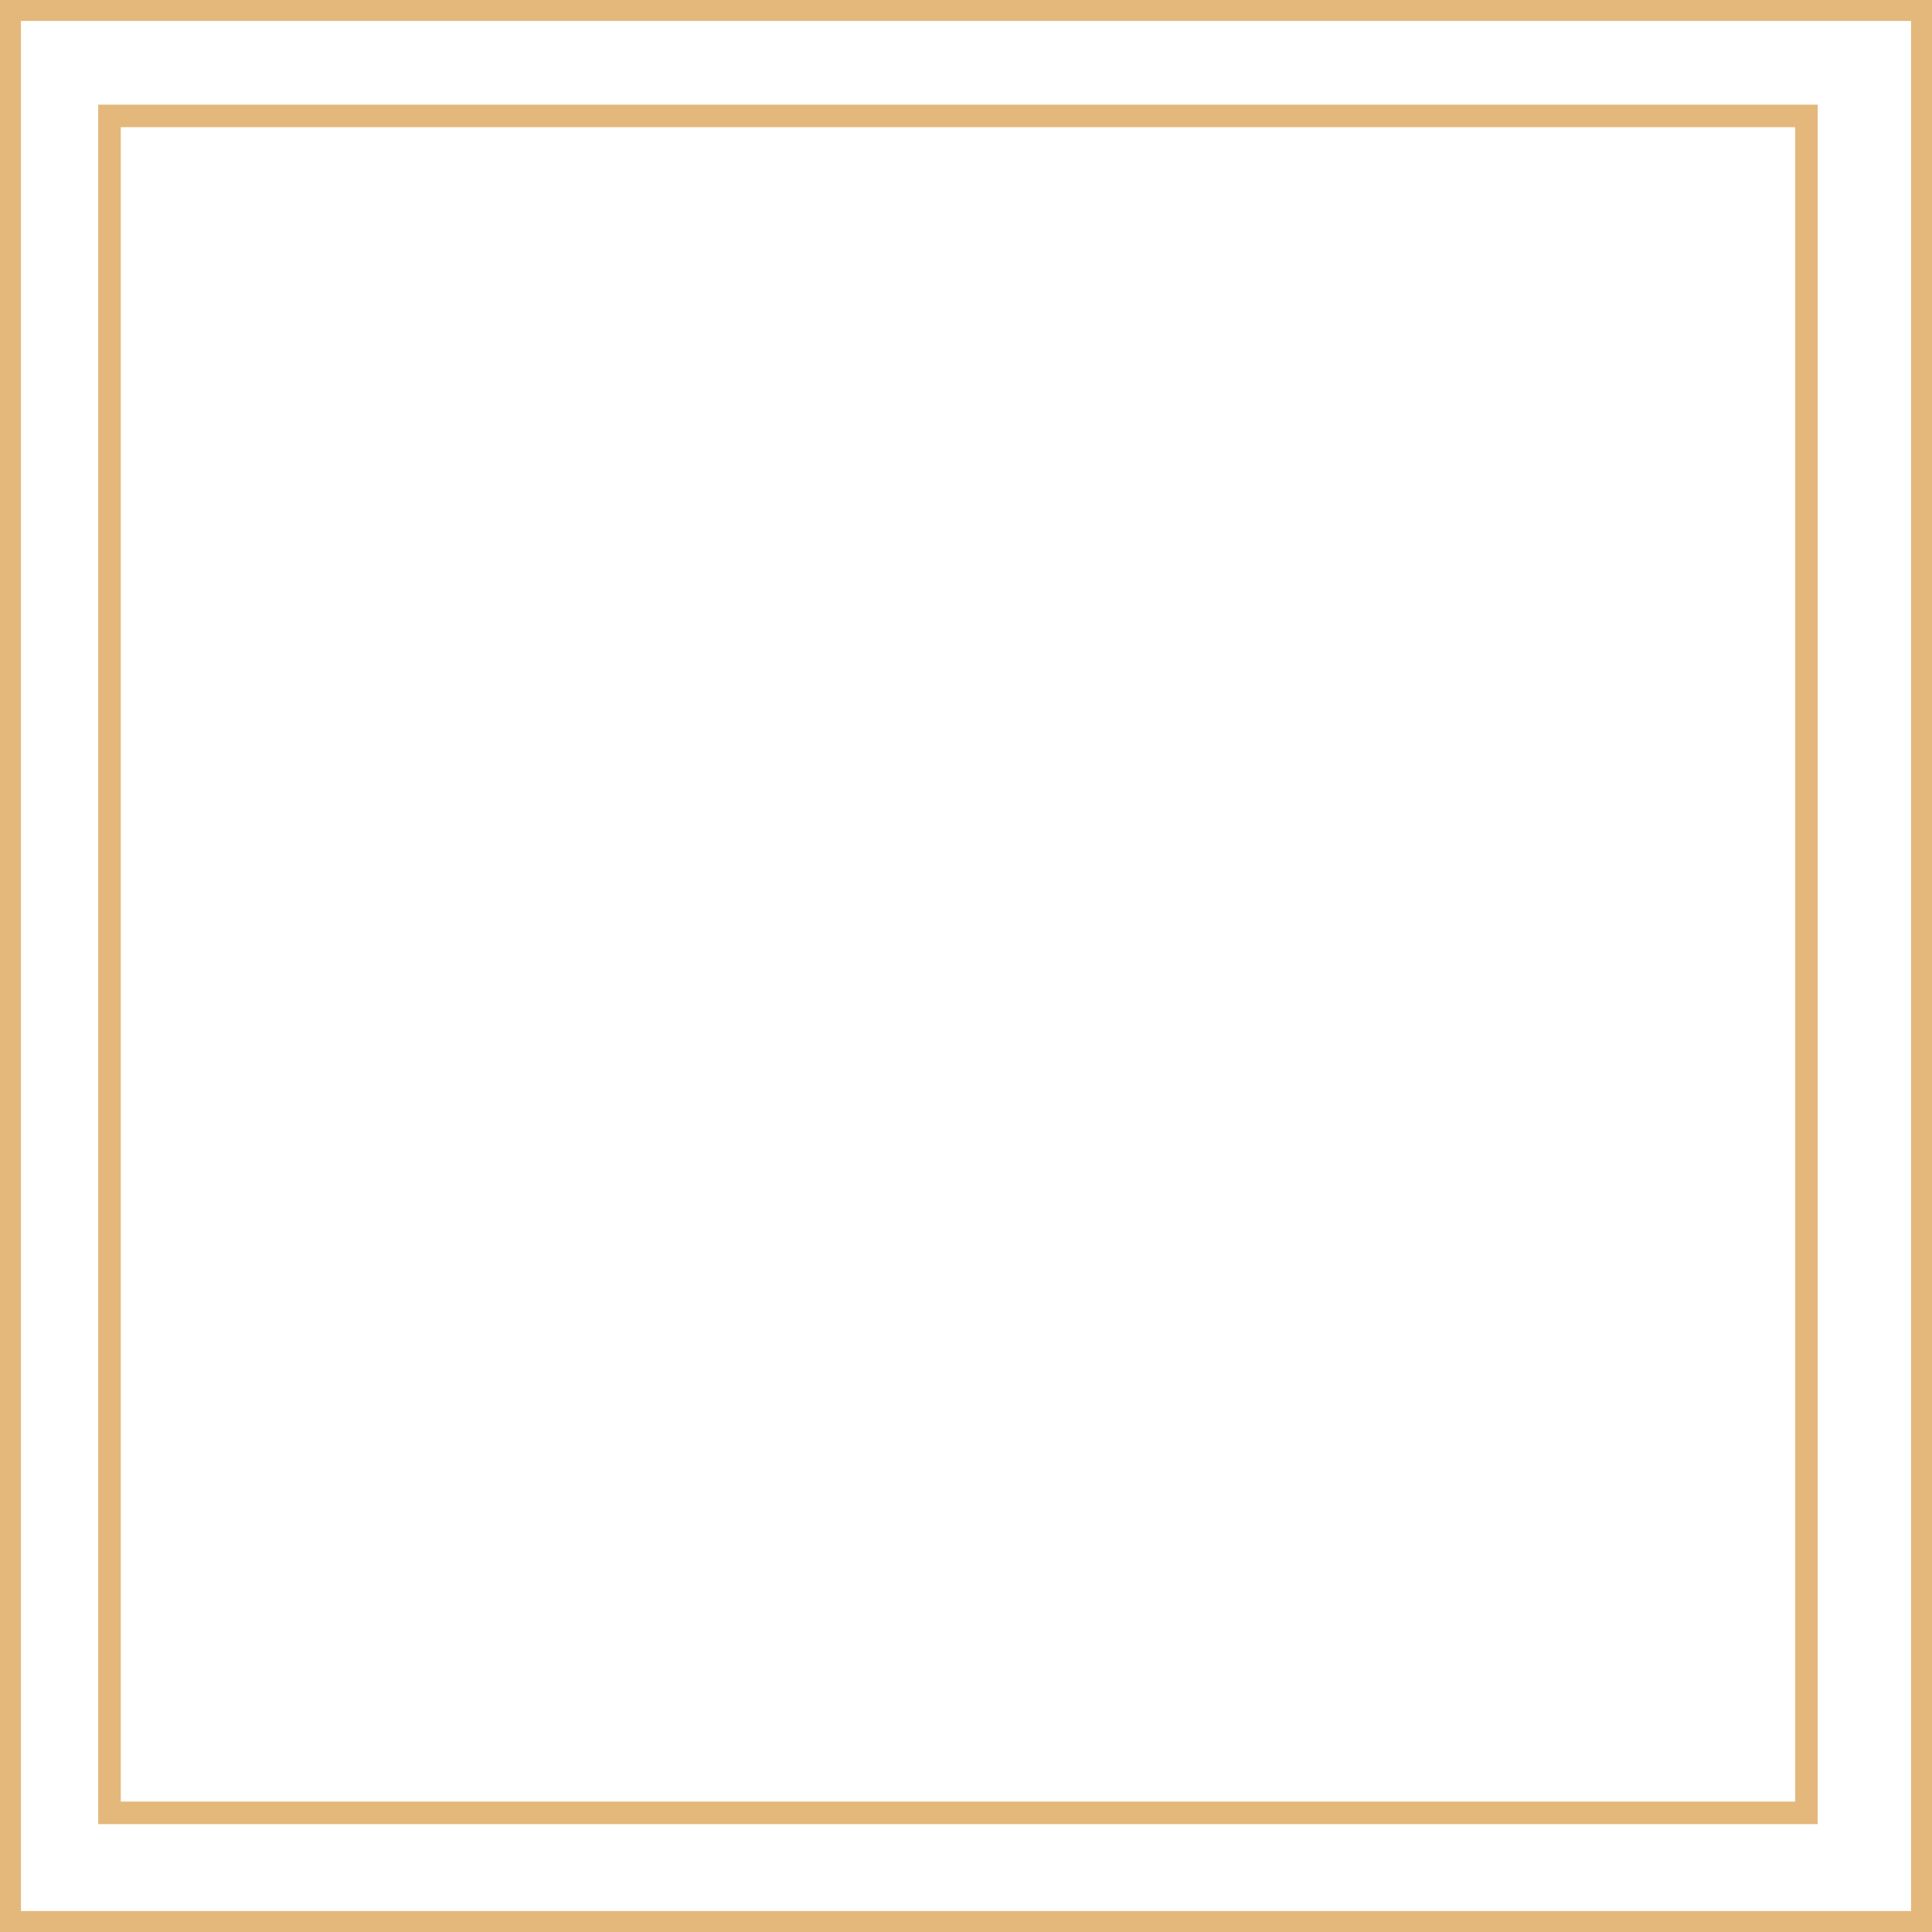 <?xml version="1.0" encoding="UTF-8"?>
<svg id="Layer_1" data-name="Layer 1" xmlns="http://www.w3.org/2000/svg" version="1.1" viewBox="0 0 60 60">
  <defs>
    <style>
      .cls-1 {
        fill: none;
        stroke: #e3b87a;
        stroke-width: .7px;
      }
    </style>
  </defs>
  <polygon class="cls-1" points=".3 2 .3 58 .3 59.7 2 59.7 58 59.7 59.7 59.7 59.7 58 59.7 2 59.7 .3 58 .3 2 .3 .3 .3 .3 2"/>
  <rect class="cls-1" x="3.4" y="3.6" width="52.7" height="52.7"/>
</svg>